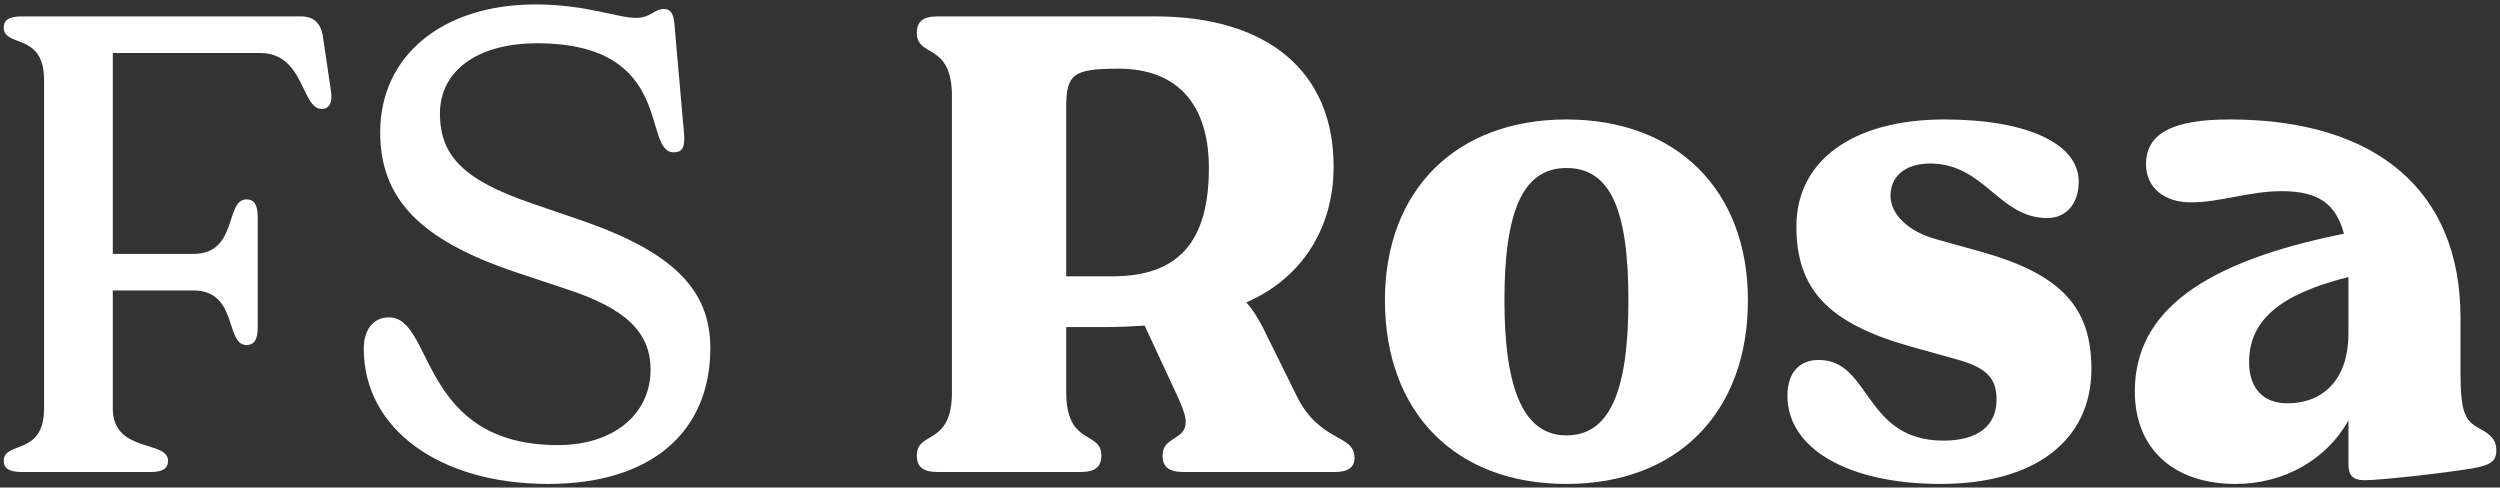 <svg width="482" height="94" viewBox="0 0 482 94" fill="none" xmlns="http://www.w3.org/2000/svg">
<rect x="0" y="0" width="482" height="94" fill="#333333" stroke="none"/>
<path d="M62.21 6.76C61.778 4.456 60.482 3.16 58.034 3.16H4.178C1.73 3.16 0.722 3.88 0.722 5.32C0.722 9.208 8.498 6.184 8.498 15.4V78.76C8.498 87.976 0.722 84.952 0.722 88.84C0.722 90.28 1.73 91 4.178 91H29.09C31.394 91 32.402 90.28 32.402 88.84C32.402 84.808 21.746 87.4 21.746 78.76V56.008H37.298C45.938 56.008 43.346 66.52 47.522 66.52C48.962 66.52 49.682 65.512 49.682 63.208V41.752C49.682 39.448 48.962 38.44 47.522 38.44C43.346 38.44 45.938 48.952 37.298 48.952H21.746V10.216H50.114C58.754 10.216 58.034 21.016 62.066 21.016C63.362 21.016 64.226 19.864 63.794 17.416L62.21 6.76ZM105.702 93.304C125.286 93.304 136.95 83.512 136.95 67.096C136.95 55.864 129.75 48.664 112.47 42.616L102.39 39.16C89.43 34.696 84.822 30.088 84.822 21.88C84.822 13.672 92.022 8.344 103.542 8.344C130.326 8.344 123.702 29.368 129.894 29.368C131.478 29.368 132.054 28.504 131.91 26.056L130.038 4.744C129.894 2.728 129.318 1.72 128.022 1.72C126.15 1.72 125.43 3.448 122.694 3.448C118.95 3.448 113.046 0.856 103.254 0.856C85.254 0.856 73.302 10.792 73.302 25.48C73.302 38.296 80.934 46.216 99.222 52.408L109.158 55.72C120.678 59.464 125.43 64.072 125.43 71.272C125.43 79.912 118.23 85.816 107.574 85.816C80.79 85.816 83.67 61.192 75.03 61.192C72.006 61.192 70.134 63.496 70.134 67.24C70.134 82.648 84.678 93.304 105.702 93.304ZM243.44 63.064C242.288 60.904 241.28 59.32 240.272 58.312C250.928 53.704 257.12 44.056 257.12 32.104C257.12 13.816 244.448 3.16 222.704 3.16H180.8C177.92 3.16 176.768 4.168 176.768 6.328C176.768 11.224 183.536 8.056 183.536 18.568V75.592C183.536 86.104 176.768 82.936 176.768 87.832C176.768 89.992 177.92 91 180.8 91H208.304C211.184 91 212.336 89.992 212.336 87.832C212.336 82.936 205.568 86.104 205.568 75.592V63.064H212.912C215.648 63.064 218.384 62.92 220.688 62.776L227.312 77.032C228.176 79.048 228.608 80.344 228.608 81.352C228.608 84.952 224.144 84.088 224.144 87.832C224.144 89.992 225.296 91 228.176 91H257.408C259.856 91 261.152 90.136 261.152 88.264C261.152 83.656 254.528 85.384 250.064 76.456L243.44 63.064ZM205.568 53.272V20.584C205.568 14.248 207.008 13.24 215.648 13.24C227.024 13.24 233.072 20.152 233.072 32.392C233.072 46.648 227.168 53.272 214.496 53.272H205.568ZM302.007 93.304C323.463 93.304 336.999 79.48 336.999 57.88C336.999 36.712 323.319 23.032 302.007 23.032C280.695 23.032 267.015 36.712 267.015 57.88C267.015 79.48 280.551 93.304 302.007 93.304ZM302.007 83.944C293.943 83.944 290.055 75.448 290.055 57.88C290.055 40.312 293.799 32.392 302.007 32.392C310.359 32.392 313.959 40.168 313.959 57.88C313.959 75.736 310.215 83.944 302.007 83.944ZM374.137 93.304C392.281 93.304 403.225 84.952 403.225 71.128C403.225 59.176 397.321 52.84 381.913 48.52L373.129 46.072C367.945 44.632 364.489 41.32 364.489 37.72C364.489 33.976 367.369 31.528 372.121 31.528C382.633 31.528 385.369 42.04 394.729 42.04C398.329 42.04 400.777 39.304 400.777 34.984C400.777 27.64 390.697 23.032 374.857 23.032C357.289 23.032 346.345 30.952 346.345 43.624C346.345 55.864 352.537 62.344 368.377 66.808L377.161 69.256C382.921 70.84 384.937 72.856 384.937 77.032C384.937 82.072 381.337 84.952 374.713 84.952C359.305 84.952 360.745 69.4 350.665 69.4C346.777 69.4 344.617 71.992 344.617 76.312C344.617 86.536 356.425 93.304 374.137 93.304ZM478.123 82.648C475.099 81.064 474.379 79.48 474.379 71.128V61.192C474.379 36.856 458.251 23.032 429.883 23.032C418.795 23.032 413.755 25.768 413.755 31.672C413.755 36.136 417.211 39.016 422.395 39.016C428.011 39.016 433.771 36.856 439.819 36.856C446.875 36.856 450.331 39.16 451.915 45.064C424.555 50.536 411.595 60.184 411.595 75.448C411.595 86.536 419.083 93.304 431.035 93.304C440.395 93.304 448.603 88.552 452.779 81.064V89.416C452.779 91.576 453.499 92.584 455.947 92.584C458.827 92.584 470.779 91.288 476.827 90.28C479.851 89.704 481.291 89.128 481.291 86.824C481.291 85.096 480.571 83.944 478.123 82.648ZM440.971 77.752C436.363 77.752 433.627 74.872 433.627 69.832C433.627 61.768 439.531 56.728 452.779 53.416V64.36C452.779 72.712 448.315 77.752 440.971 77.752Z" fill="white"/>
</svg>
